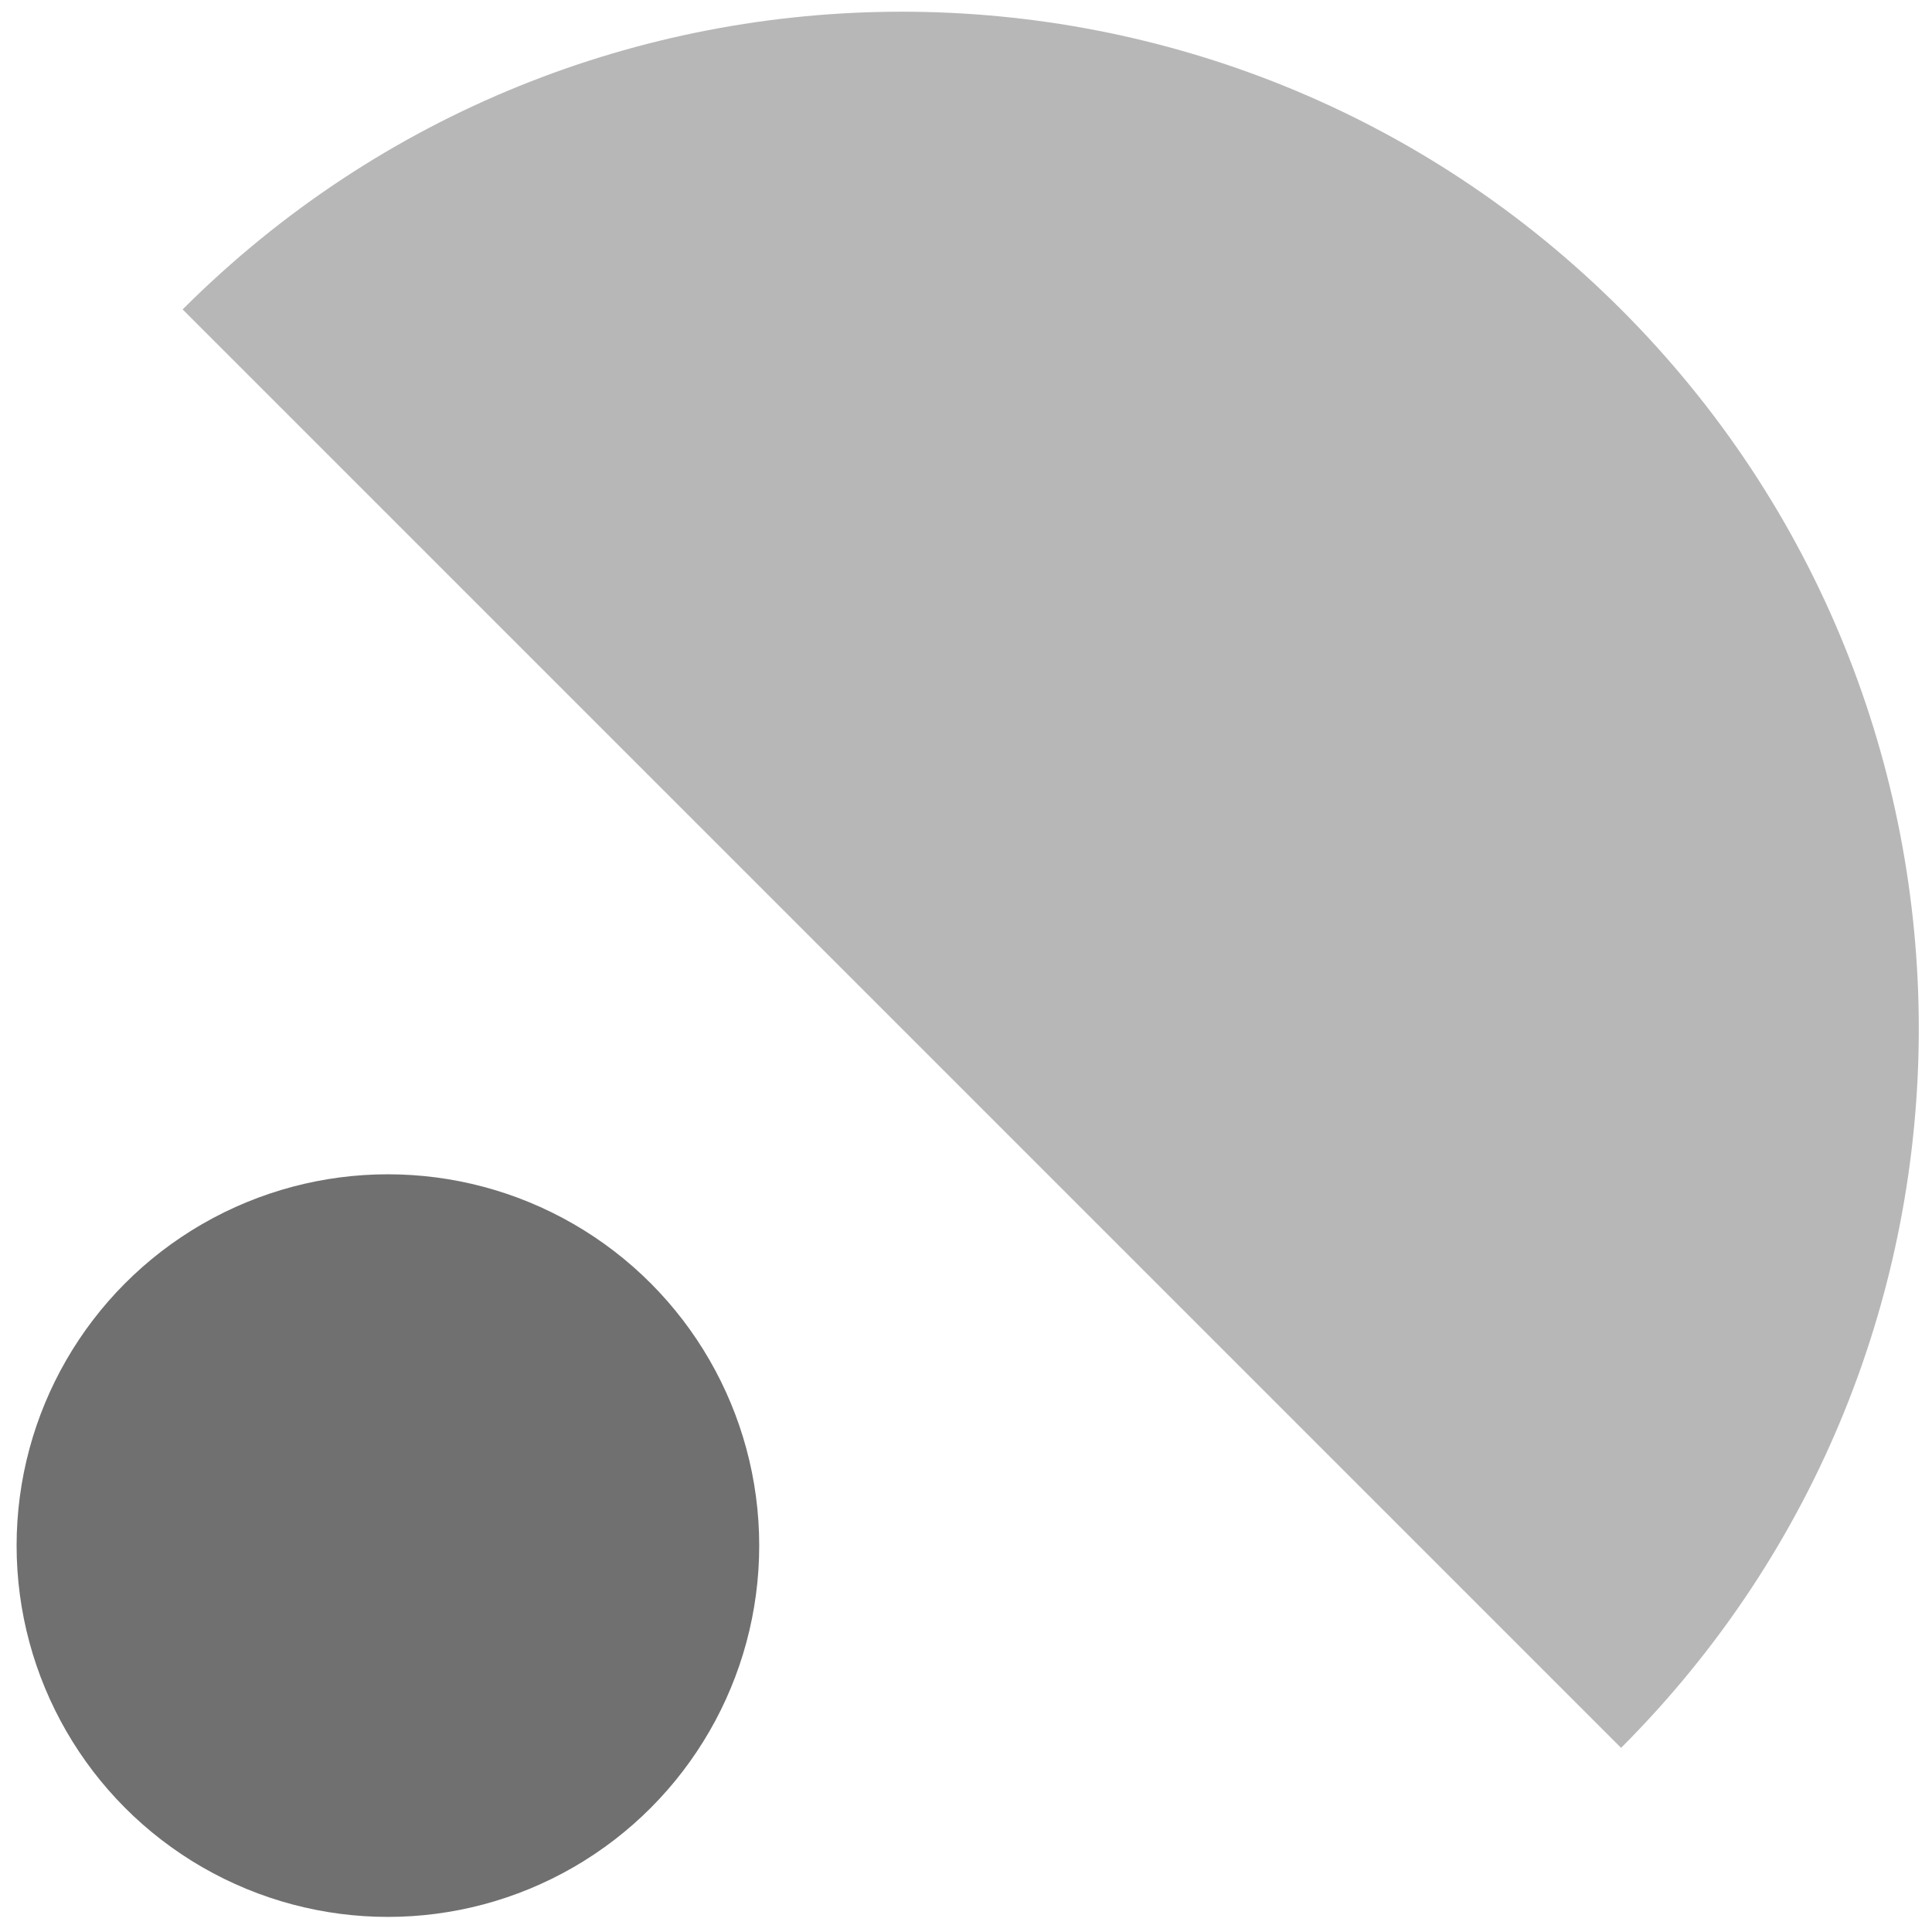 <?xml version="1.0" encoding="utf-8"?>
<!-- Generator: Adobe Illustrator 26.5.0, SVG Export Plug-In . SVG Version: 6.00 Build 0)  -->
<svg version="1.1" id="Layer_1" xmlns="http://www.w3.org/2000/svg" xmlns:xlink="http://www.w3.org/1999/xlink" x="0px" y="0px"
	 viewBox="0 0 128 128" style="enable-background:new 0 0 128 128;" xml:space="preserve">
<style type="text/css">
	.st0{opacity:0.5;fill:#707070;enable-background:new    ;}
	.st1{fill:#707070;}
</style>
<g transform="translate(-4986 -1451)">
	<path class="st0" d="M4998.1,1471.5c26.3-26.3,69-26.3,95.3,0c26.3,26.3,26.3,69,0,95.3"/>
	<circle class="st1" cx="5011.7" cy="1553.4" r="24.6"/>
</g>
</svg>
